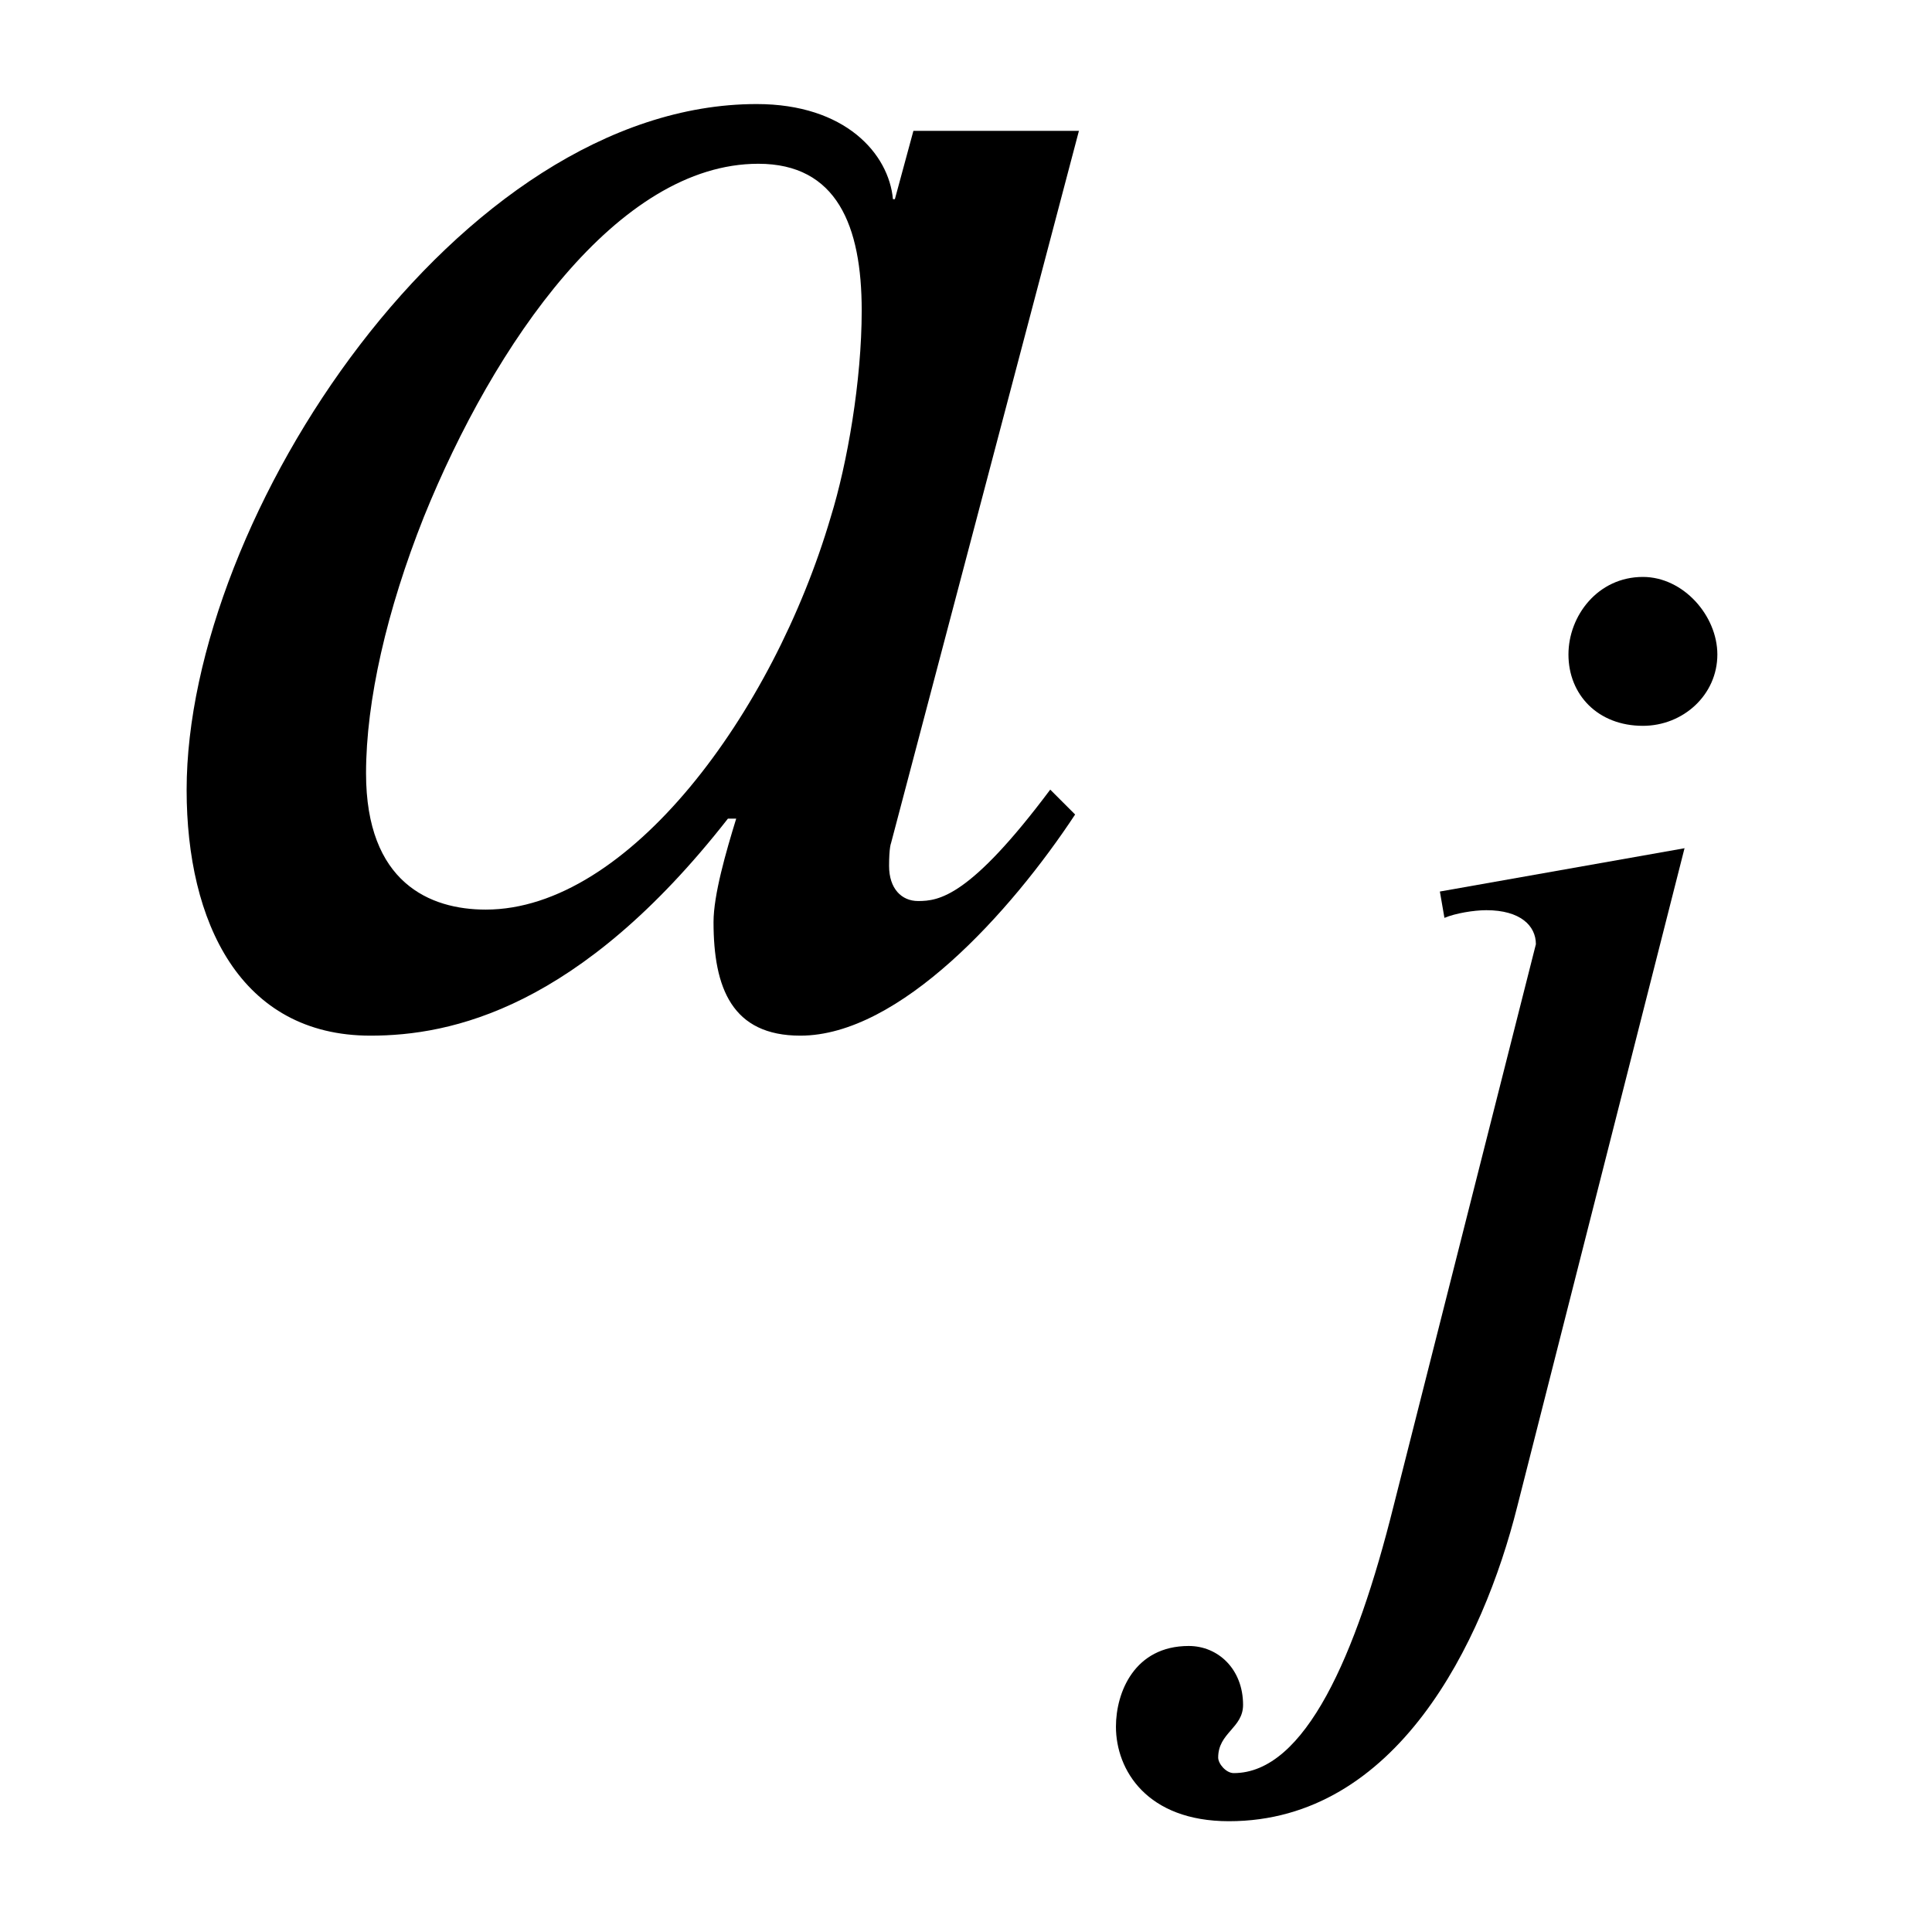 <?xml version='1.0' encoding='UTF-8'?>
<!-- This file was generated by dvisvgm 3.2.2 -->
<svg version='1.1' xmlns='http://www.w3.org/2000/svg' xmlns:xlink='http://www.w3.org/1999/xlink' width='9.316pt' height='9.281pt' viewBox='-.5 -4.894 9.316 9.281'>
<defs>
<use id='g1-2502' xlink:href='#g0-2502' transform='scale(1.333)'/>
<path id='g0-2502' d='m2.742-2.548c0 .254-.052 .553-.112 .747c-.209 .71-.732 1.42-1.248 1.42c-.202 0-.433-.097-.433-.493c0-.262 .075-.59 .209-.927c.254-.628 .702-1.278 1.21-1.278c.284 0 .374 .224 .374 .531zm.785-.65h-.598l-.067 .247h-.007c-.015-.164-.172-.344-.493-.344c-1.076 0-2.062 1.494-2.062 2.481c0 .478 .194 .889 .665 .889c.291 0 .755-.097 1.293-.785h.03c-.037 .12-.082 .276-.082 .374c0 .239 .067 .411 .314 .411c.359 0 .762-.448 .994-.8l-.09-.09c-.291 .389-.403 .403-.478 .403c-.06 0-.105-.045-.105-.127c0-.067 .007-.082 .007-.082l.68-2.578z'/>
<path id='g0-2510' d='m2.623-3.295l-1.181 .209l.022 .127c.052-.022 .142-.037 .202-.037c.164 0 .239 .075 .239 .164l-.687 2.712c-.179 .717-.426 1.285-.77 1.285c-.037 0-.075-.045-.075-.075c0-.12 .12-.142 .12-.254c0-.172-.12-.284-.262-.284c-.262 0-.351 .224-.351 .389c0 .209 .149 .456 .545 .456c.807 0 1.225-.859 1.39-1.517l.807-3.176zm.157-.934c0-.187-.164-.374-.359-.374c-.217 0-.359 .187-.359 .374c0 .194 .142 .344 .359 .344c.194 0 .359-.149 .359-.344z'/>
</defs>
<g id='page1'>
<g fill='currentColor'>
<use x='0' y='0' xlink:href='#g1-2502'/>
<use x='5.001' y='2.491' xlink:href='#g0-2510'/>
</g>
</g>
</svg>